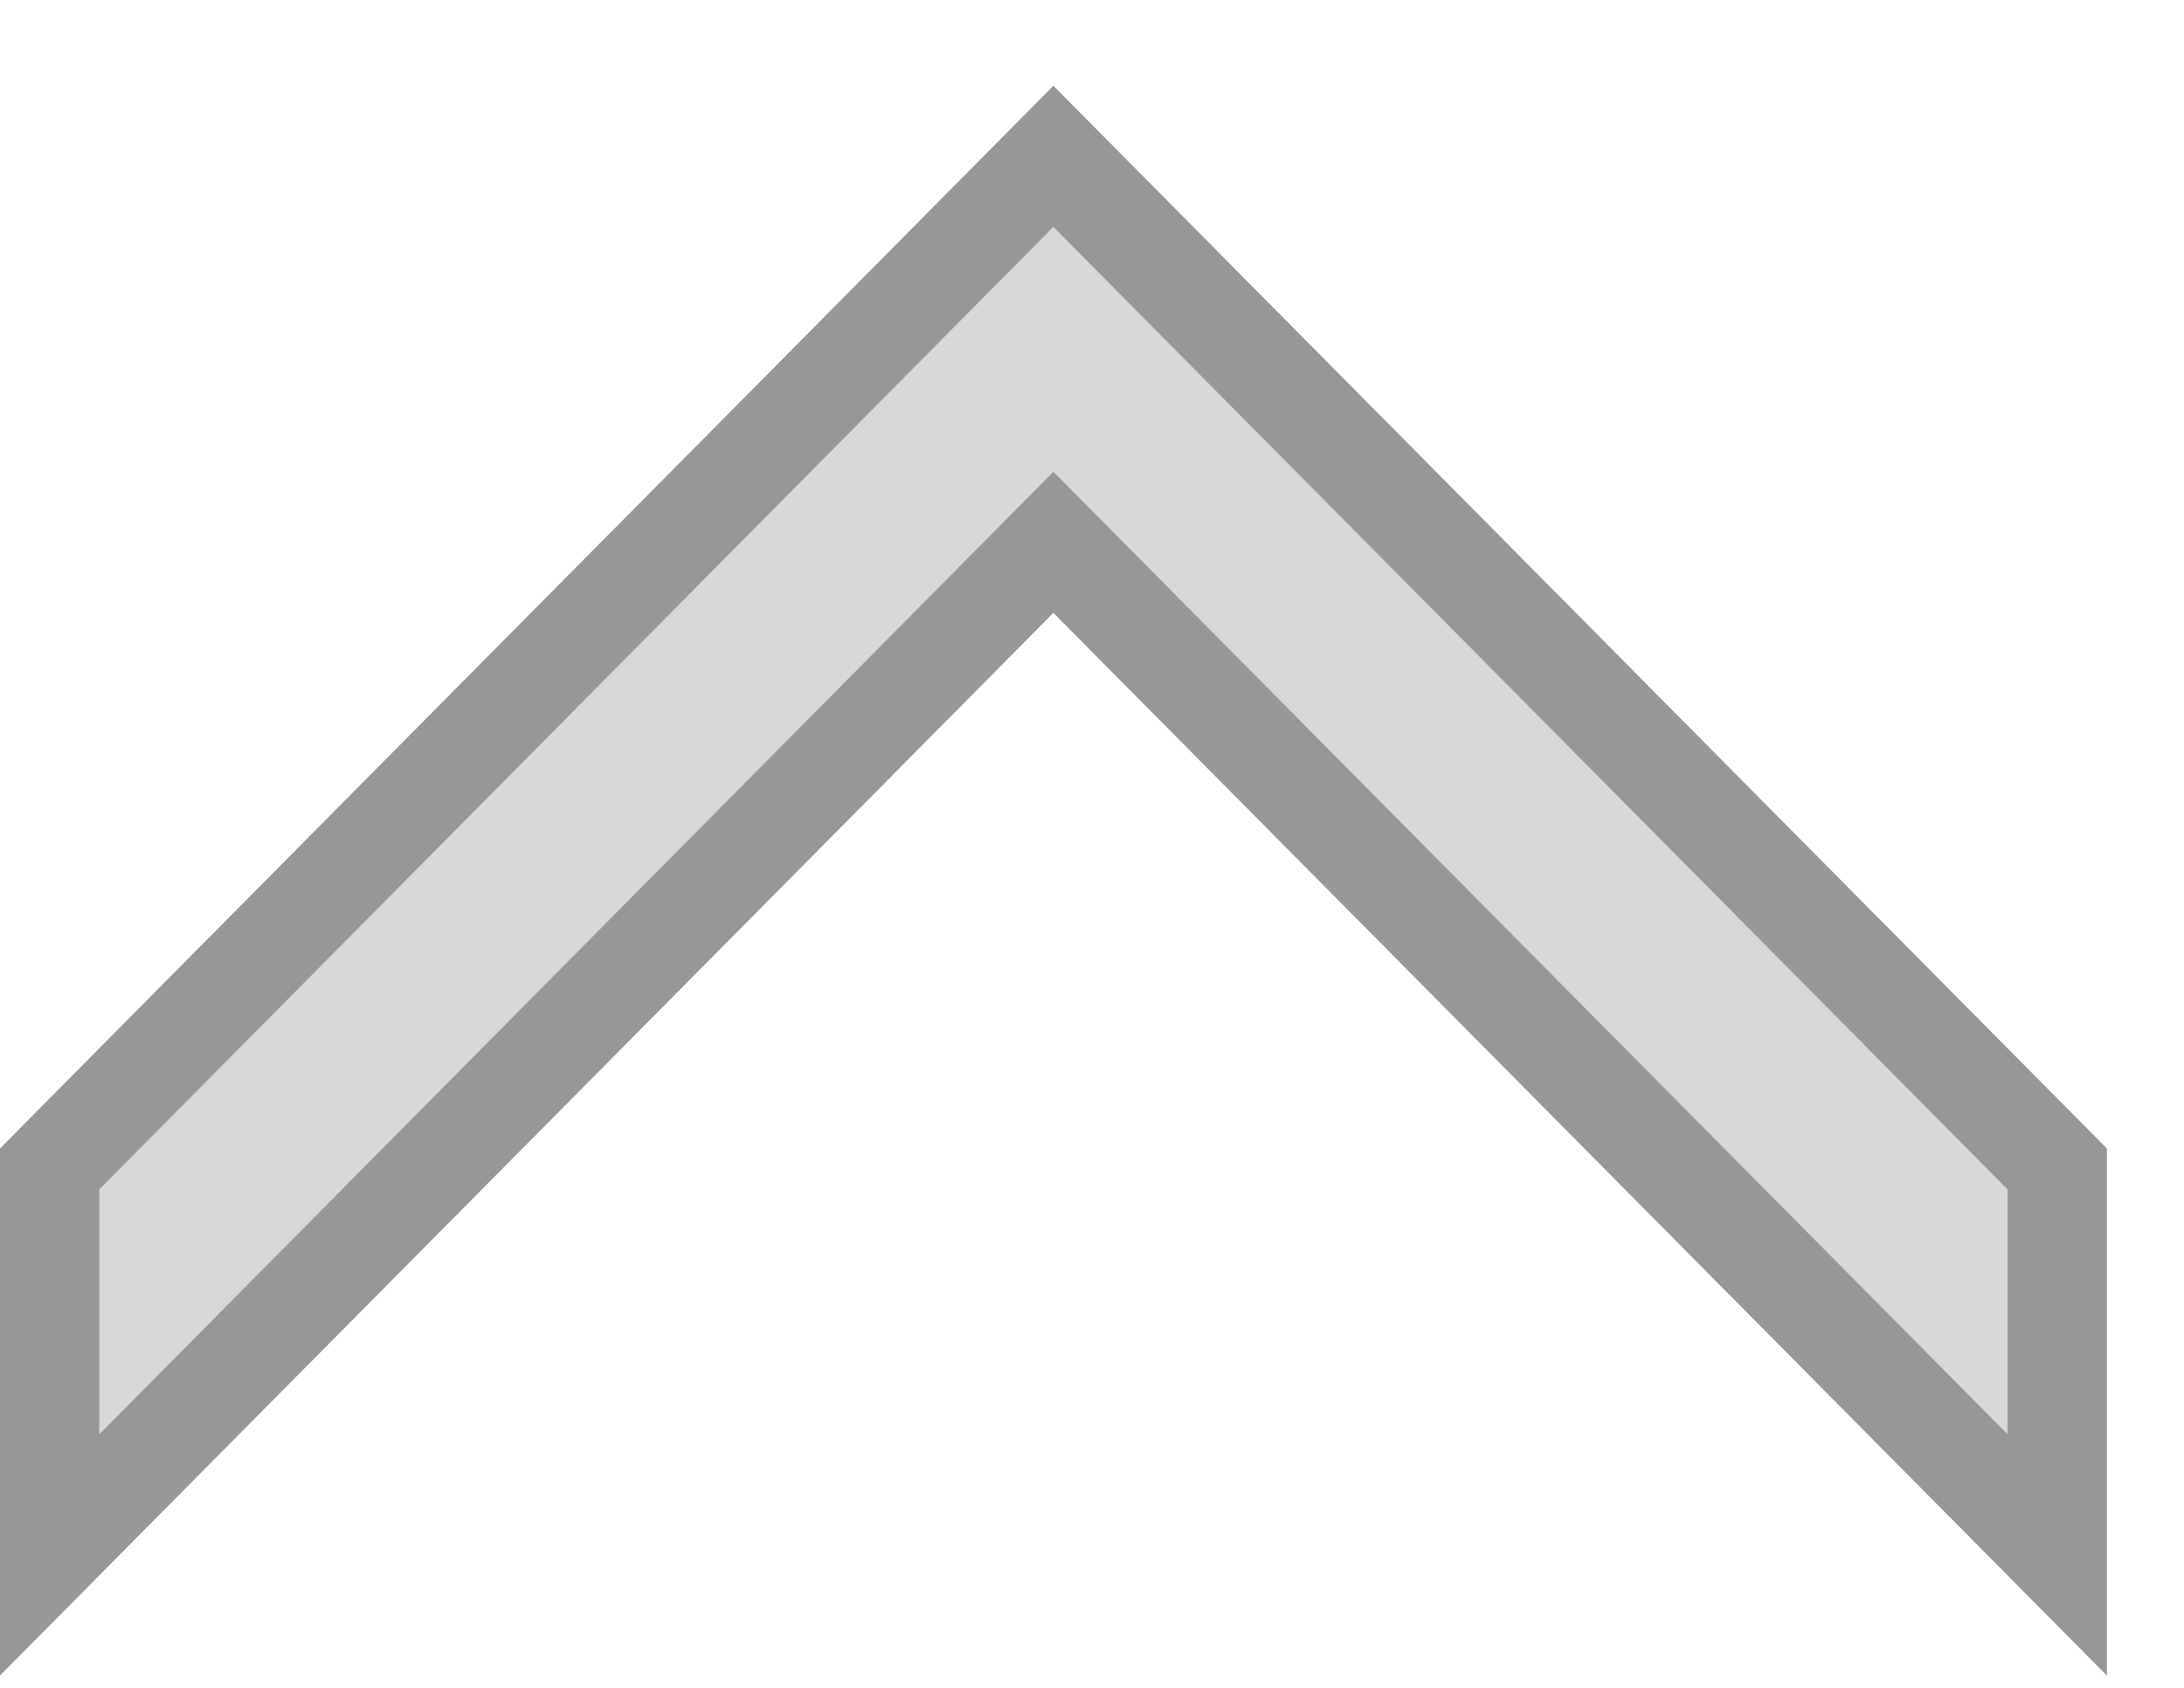 
<svg width="22px" height="17px" viewBox="0 0 22 17" version="1.1" xmlns="http://www.w3.org/2000/svg" xmlns:xlink="http://www.w3.org/1999/xlink">
    <!-- Generator: Sketch 48.2 (47327) - http://www.bohemiancoding.com/sketch -->
    <desc>Created with Sketch.</desc>
    <defs>
        <polygon id="path-1" points="0 11.568 10.611 0.865 21.223 11.568 21.223 16.875 10.611 6.172 0 16.875"></polygon>
    </defs>
    <g id="Welcome" stroke="none" stroke-width="1" fill="none" fill-rule="evenodd">
        <g id="Desktop" transform="translate(-62, -412)">
            <g id="Arrows-Copy-6" transform="translate(62, 412)">
                <g id="Rectangle-8">
                    <use fill="#D8D8D8" fill-rule="evenodd" xlink:href="#path-1"></use>
                    <path stroke="#979797" stroke-width="1" d="M0.5,11.774 L0.5,15.661 L10.611,5.462 L20.723,15.661 L20.723,11.774 L10.611,1.575 L0.5,11.774 Z"></path>
                </g>
            </g>
        </g>
    </g>
</svg>
